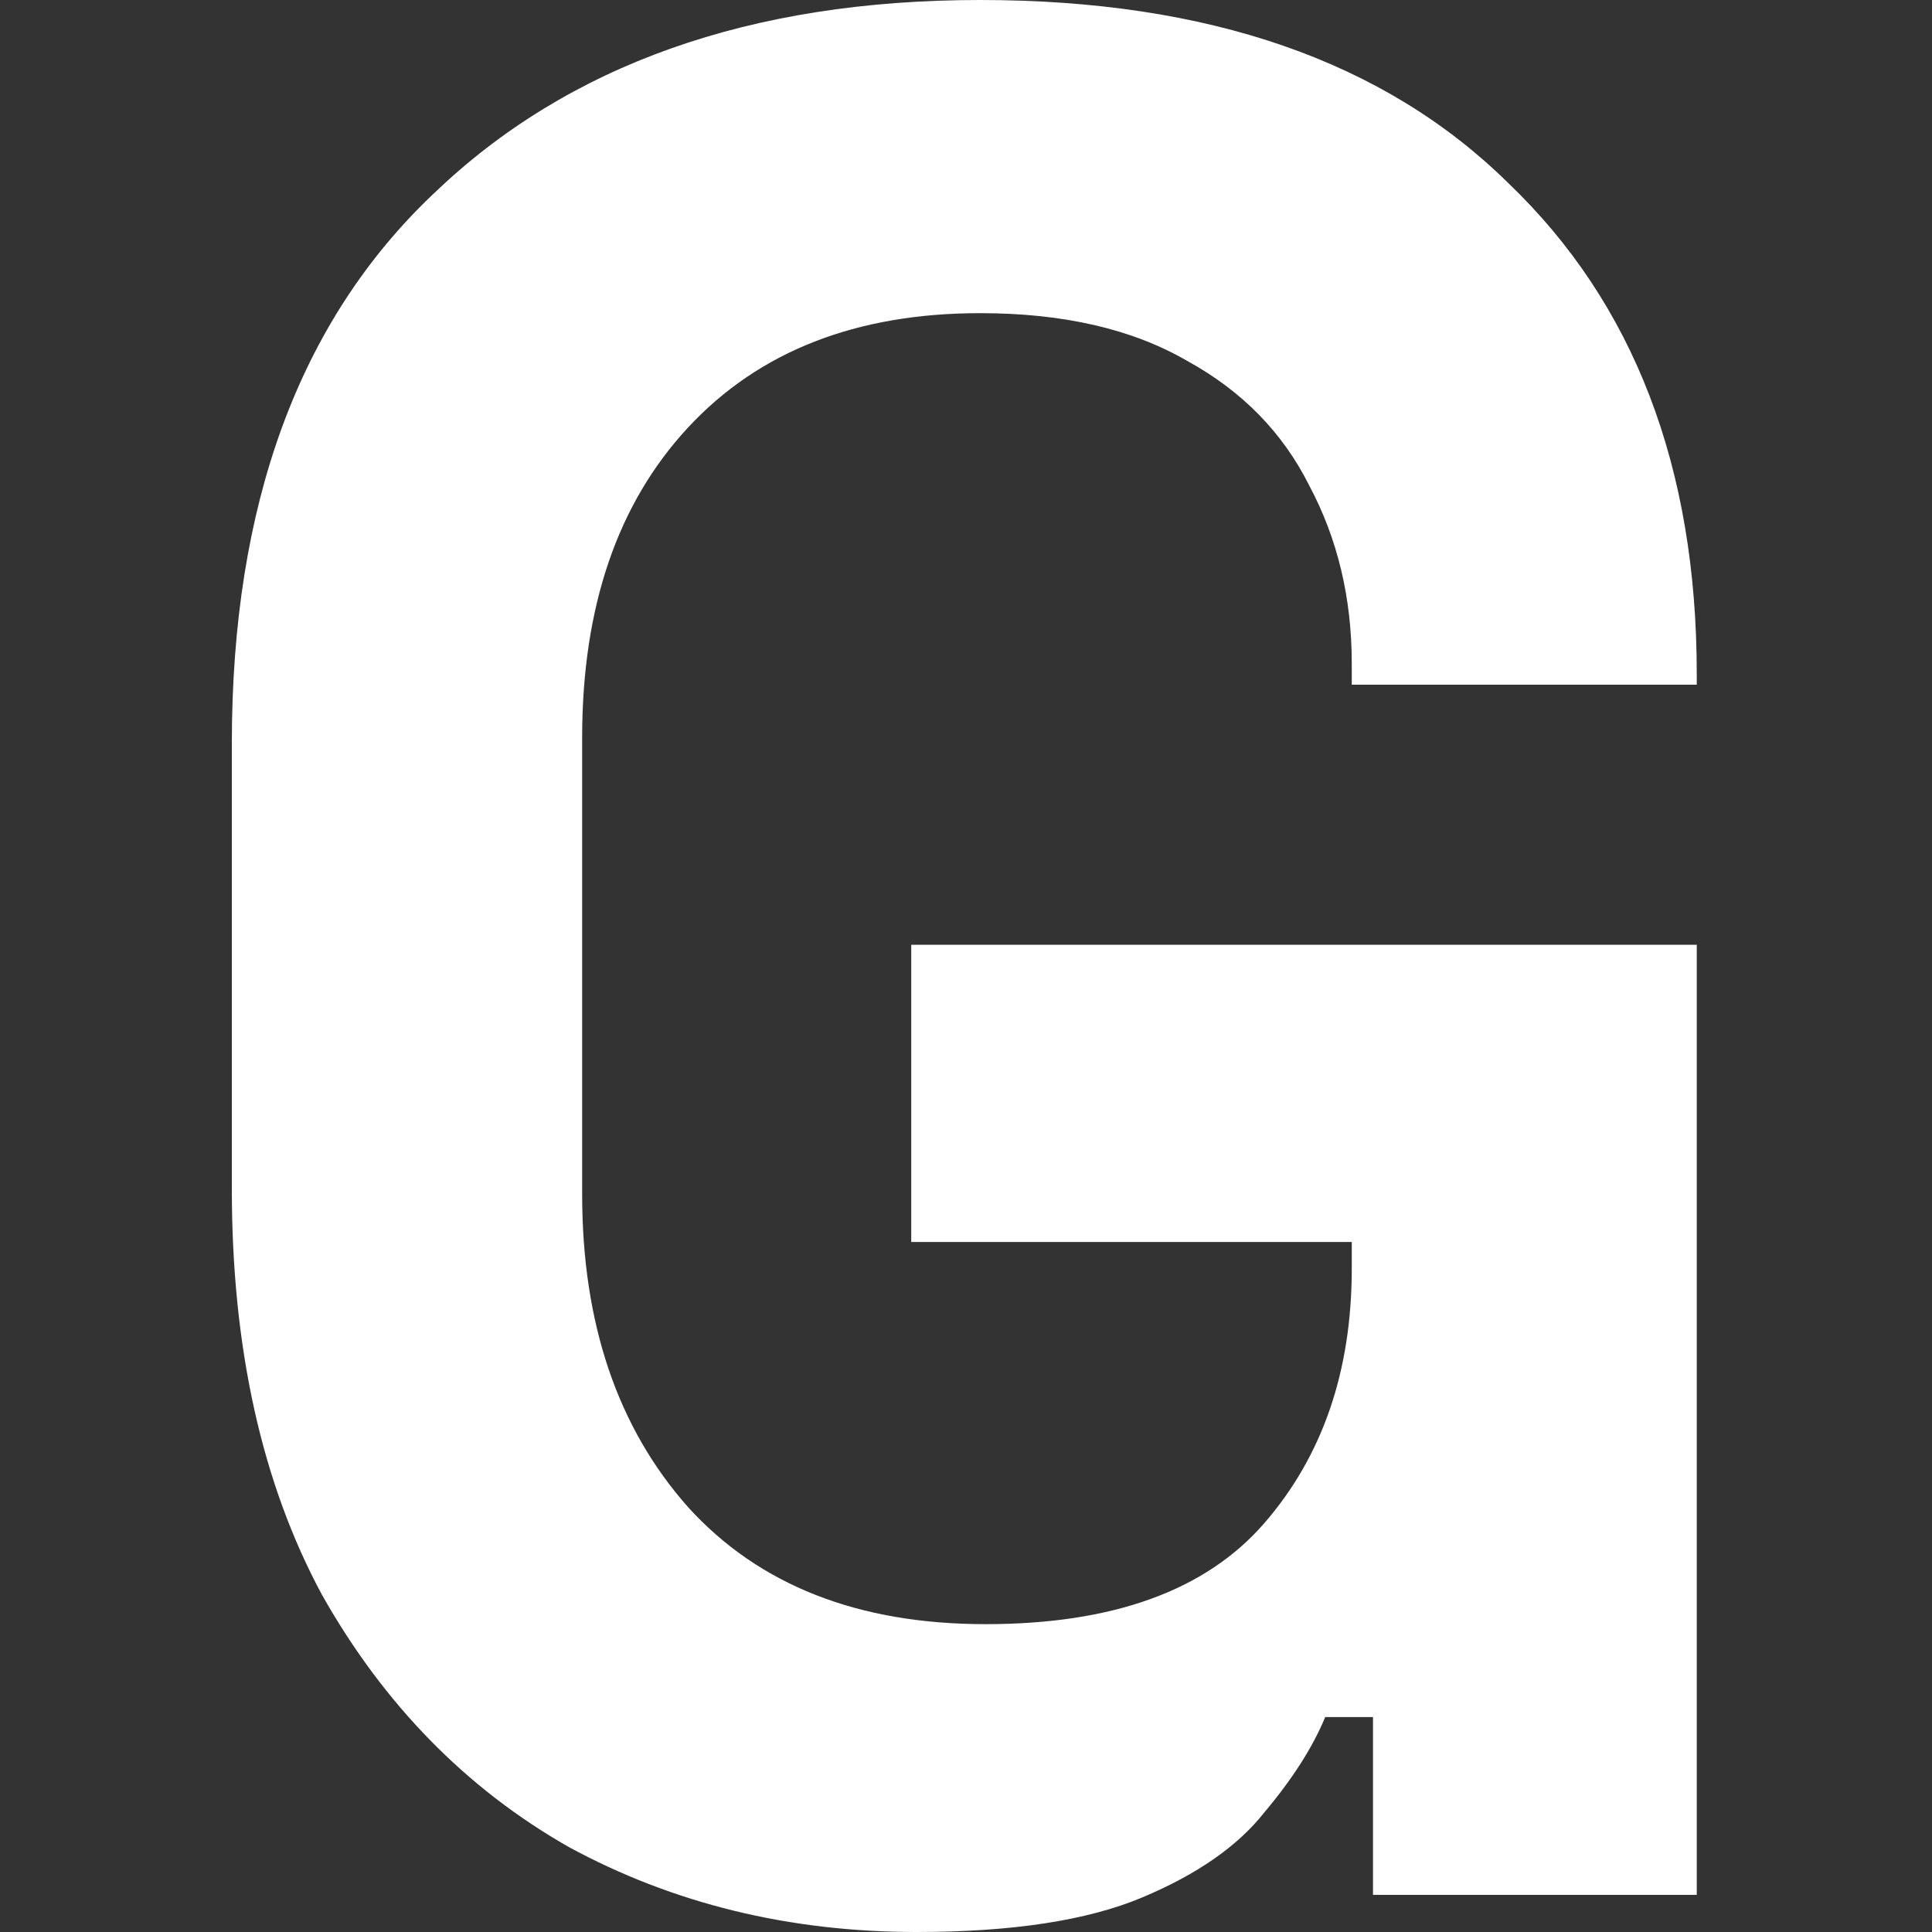 <svg width="100" height="100" viewBox="0 0 100 100" fill="none" xmlns="http://www.w3.org/2000/svg">
<rect x="0" y="0" width="100" height="100" fill="#333333" stroke="none"/>
<path d="M47.44 100C40.846 100 34.848 98.535 29.445 95.604C24.134 92.582 19.875 88.233 16.67 82.555C13.557 76.786 12 69.78 12 61.538V38.462C12 26.099 15.48 16.621 22.44 10.027C29.399 3.342 38.831 0 50.736 0C62.549 0 71.661 3.159 78.071 9.478C84.573 15.705 87.824 24.176 87.824 34.89V35.44H69.967V34.341C69.967 30.952 69.234 27.885 67.769 25.137C66.396 22.39 64.289 20.238 61.451 18.681C58.612 17.033 55.04 16.209 50.736 16.209C44.326 16.209 39.289 18.178 35.626 22.115C31.963 26.053 30.132 31.41 30.132 38.187V61.813C30.132 68.498 31.963 73.901 35.626 78.022C39.289 82.051 44.418 84.066 51.011 84.066C57.604 84.066 62.412 82.326 65.434 78.846C68.456 75.366 69.967 70.971 69.967 65.659V64.286H47.165V48.901H87.824V98.077H71.066V88.874H68.593C67.952 90.43 66.899 92.079 65.434 93.819C64.06 95.559 61.954 97.024 59.115 98.214C56.277 99.405 52.385 100 47.44 100Z" fill="white"/>
<path d="M73.813 93.498H76.103V95.787H73.813V93.498Z" fill="white"/>
</svg>
